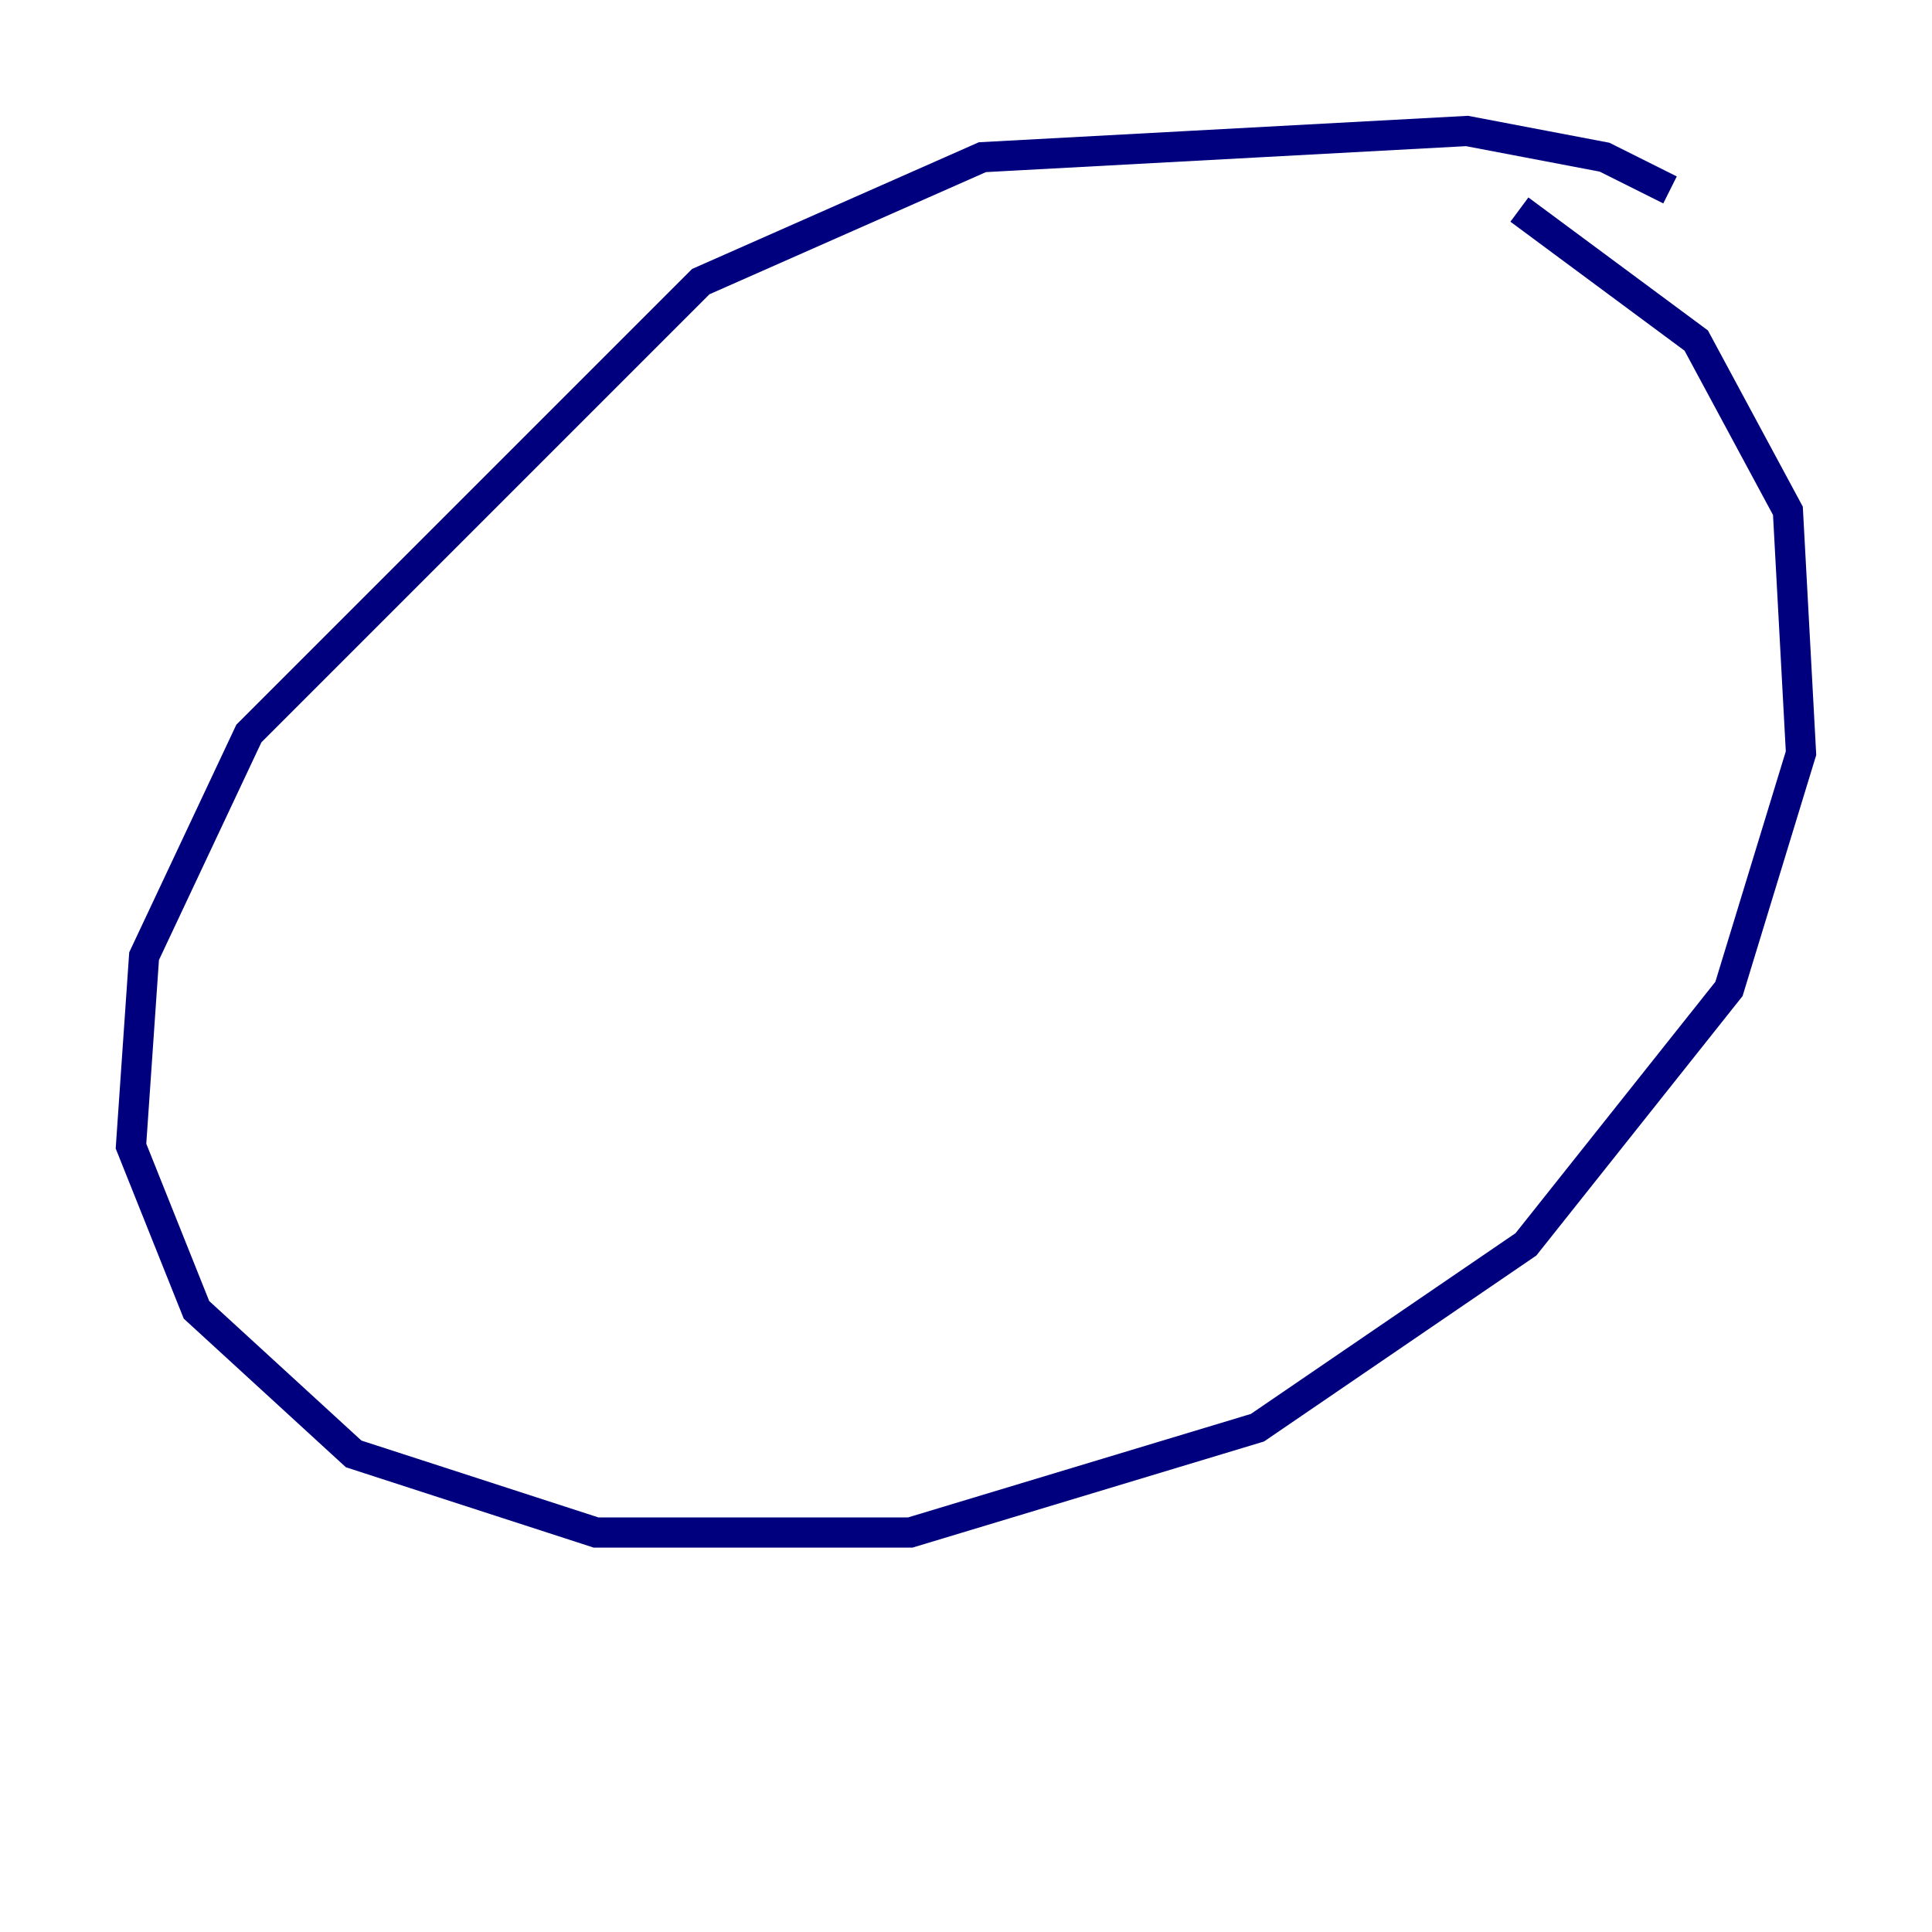 <?xml version="1.0" encoding="utf-8" ?>
<svg baseProfile="tiny" height="128" version="1.2" viewBox="0,0,128,128" width="128" xmlns="http://www.w3.org/2000/svg" xmlns:ev="http://www.w3.org/2001/xml-events" xmlns:xlink="http://www.w3.org/1999/xlink"><defs /><polyline fill="none" points="110.644,12.583 106.305,10.414 97.193,8.678 65.085,10.414 46.427,18.658 16.488,48.597 9.546,63.349 8.678,75.932 13.017,86.78 23.43,96.325 39.485,101.532 60.312,101.532 83.308,94.59 101.098,82.441 114.549,65.519 119.322,49.898 118.454,33.844 112.38,22.563 100.664,13.885" stroke="#00007f" stroke-width="2" /></svg>
